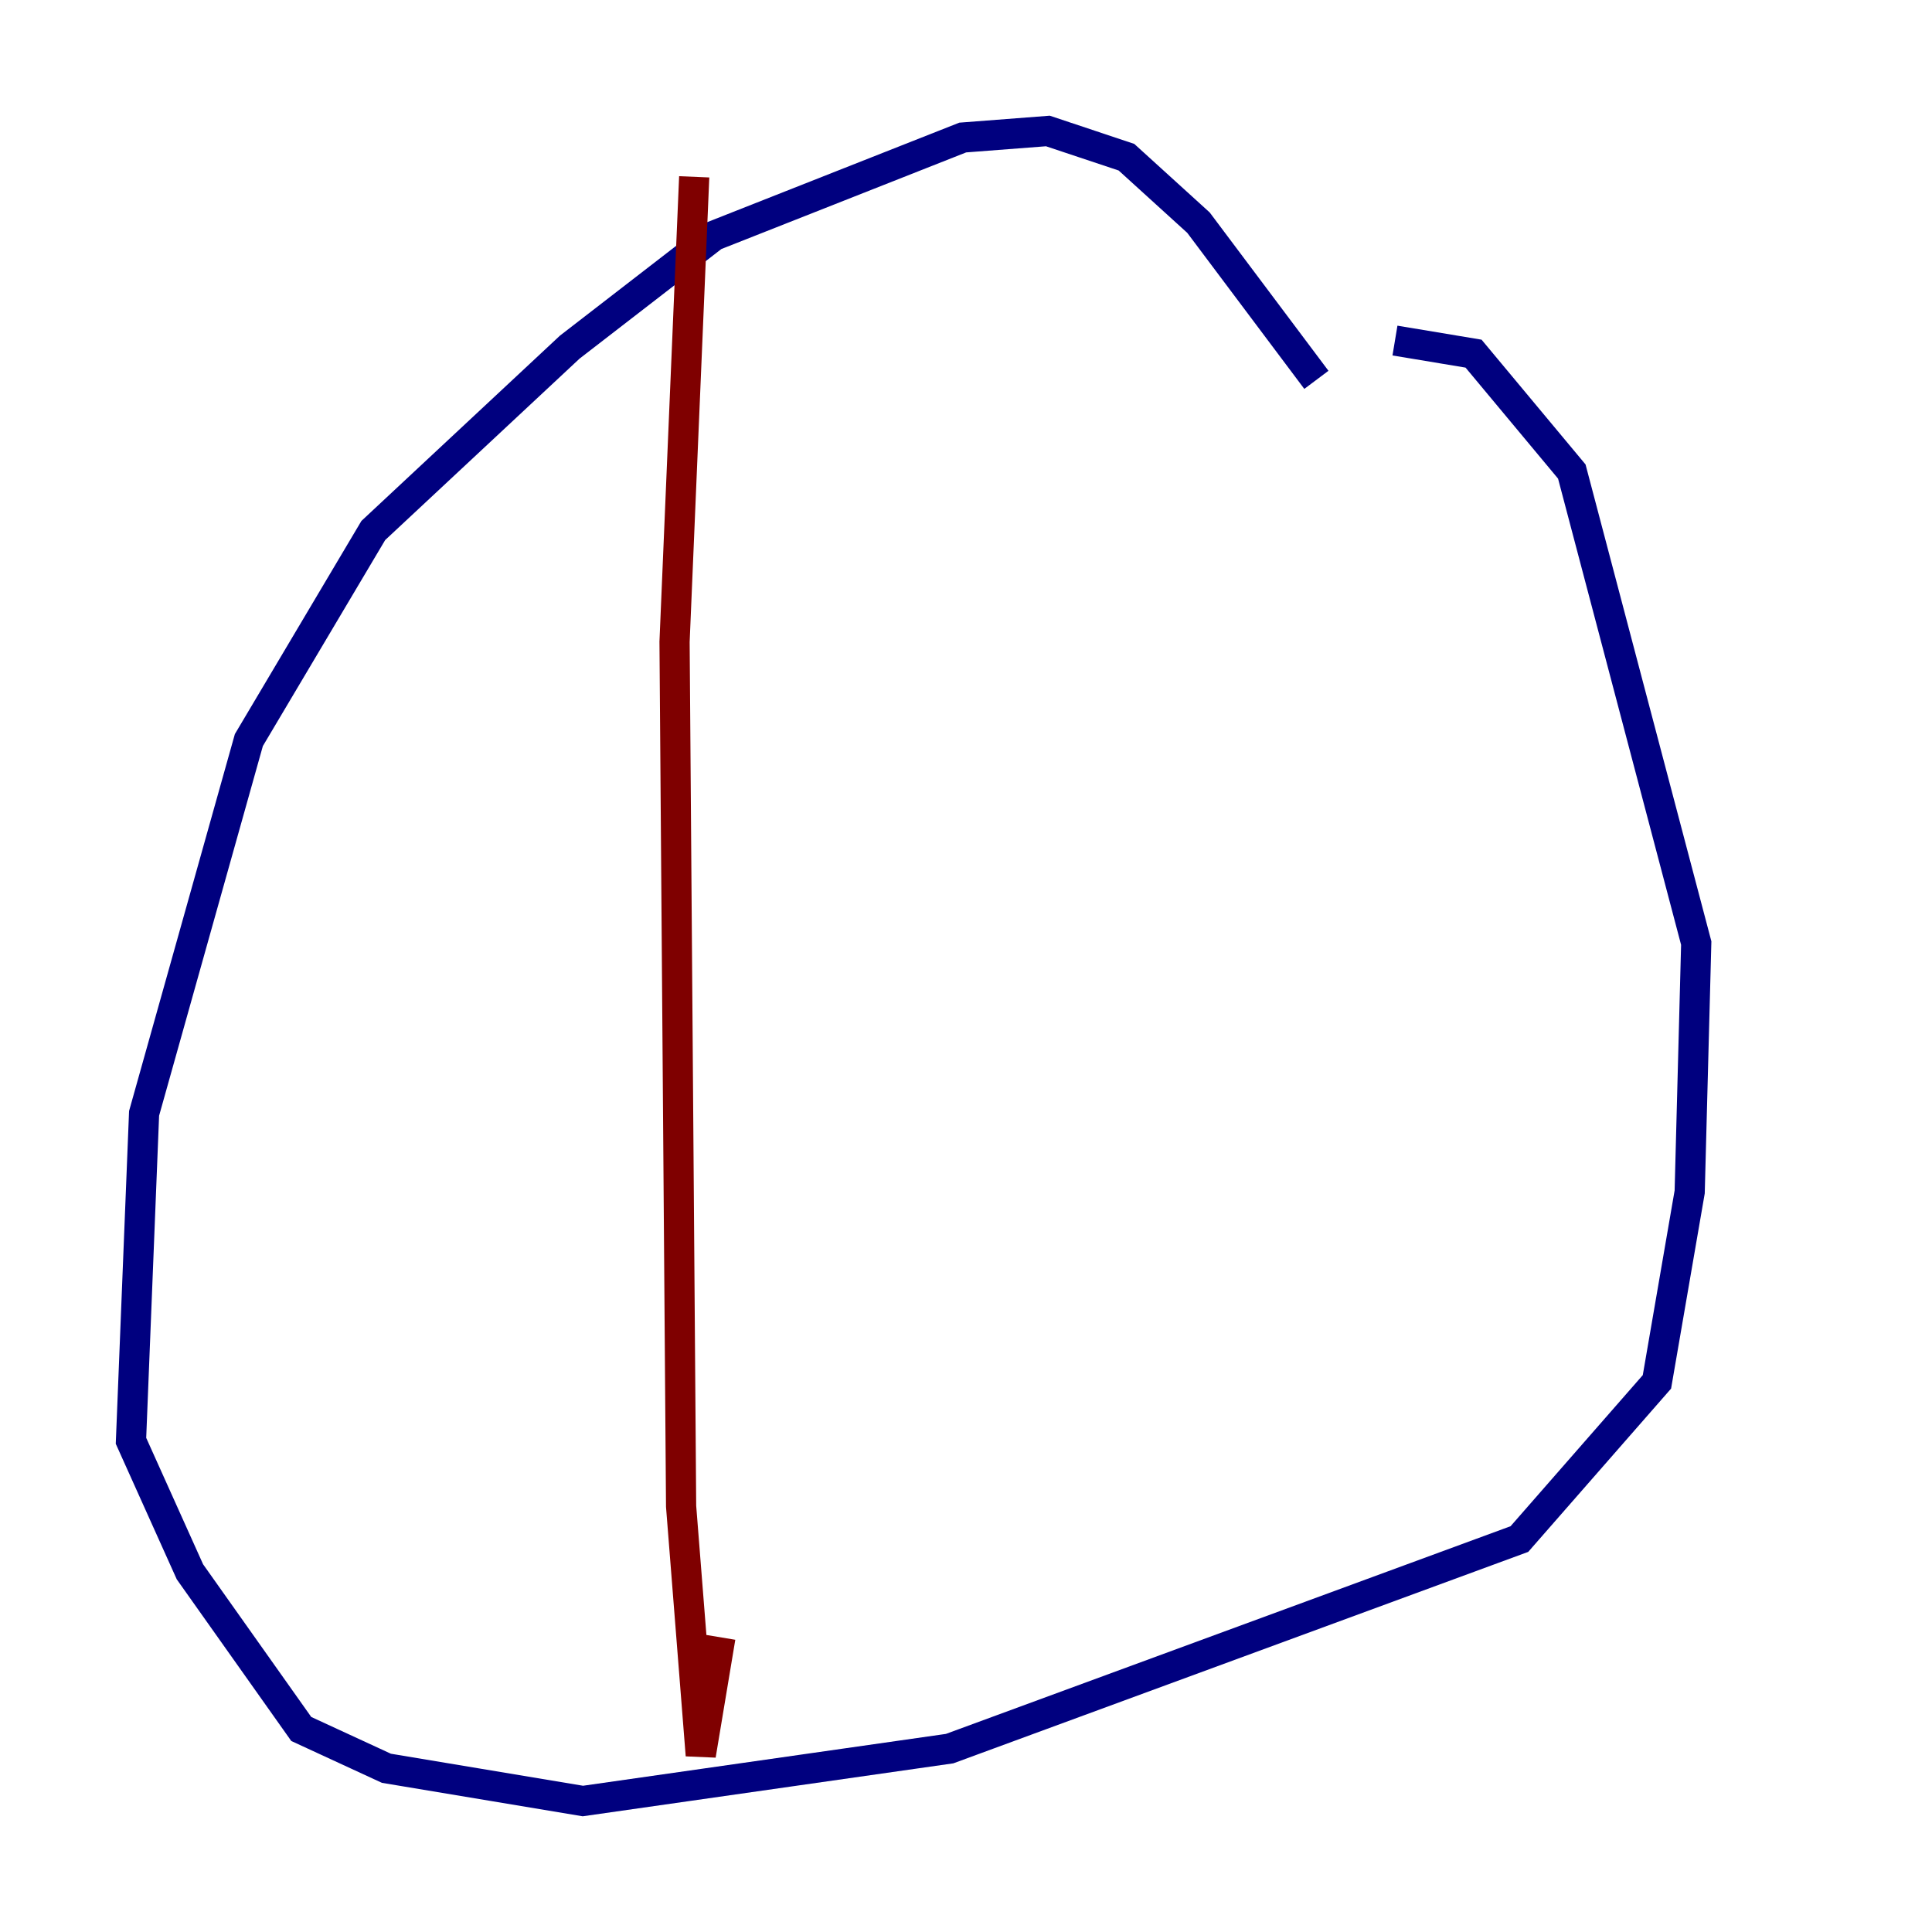 <?xml version="1.0" encoding="utf-8" ?>
<svg baseProfile="tiny" height="128" version="1.2" viewBox="0,0,128,128" width="128" xmlns="http://www.w3.org/2000/svg" xmlns:ev="http://www.w3.org/2001/xml-events" xmlns:xlink="http://www.w3.org/1999/xlink"><defs /><polyline fill="none" points="87.214,25.166 79.403,14.752 74.63,10.414 69.424,8.678 63.783,9.112 47.295,15.62 37.749,22.997 24.732,35.146 16.488,49.031 9.546,73.763 8.678,95.458 12.583,104.136 19.959,114.549 25.6,117.153 38.617,119.322 62.915,115.851 100.664,101.966 109.776,91.552 111.946,78.969 112.38,62.481 104.136,31.241 97.627,23.43 92.42,22.563" stroke="#00007f" stroke-width="2" /><polyline fill="none" points="45.993,11.715 44.691,42.522 45.125,99.797 46.427,116.285 47.729,108.475" stroke="#7f0000" stroke-width="2" /></svg>